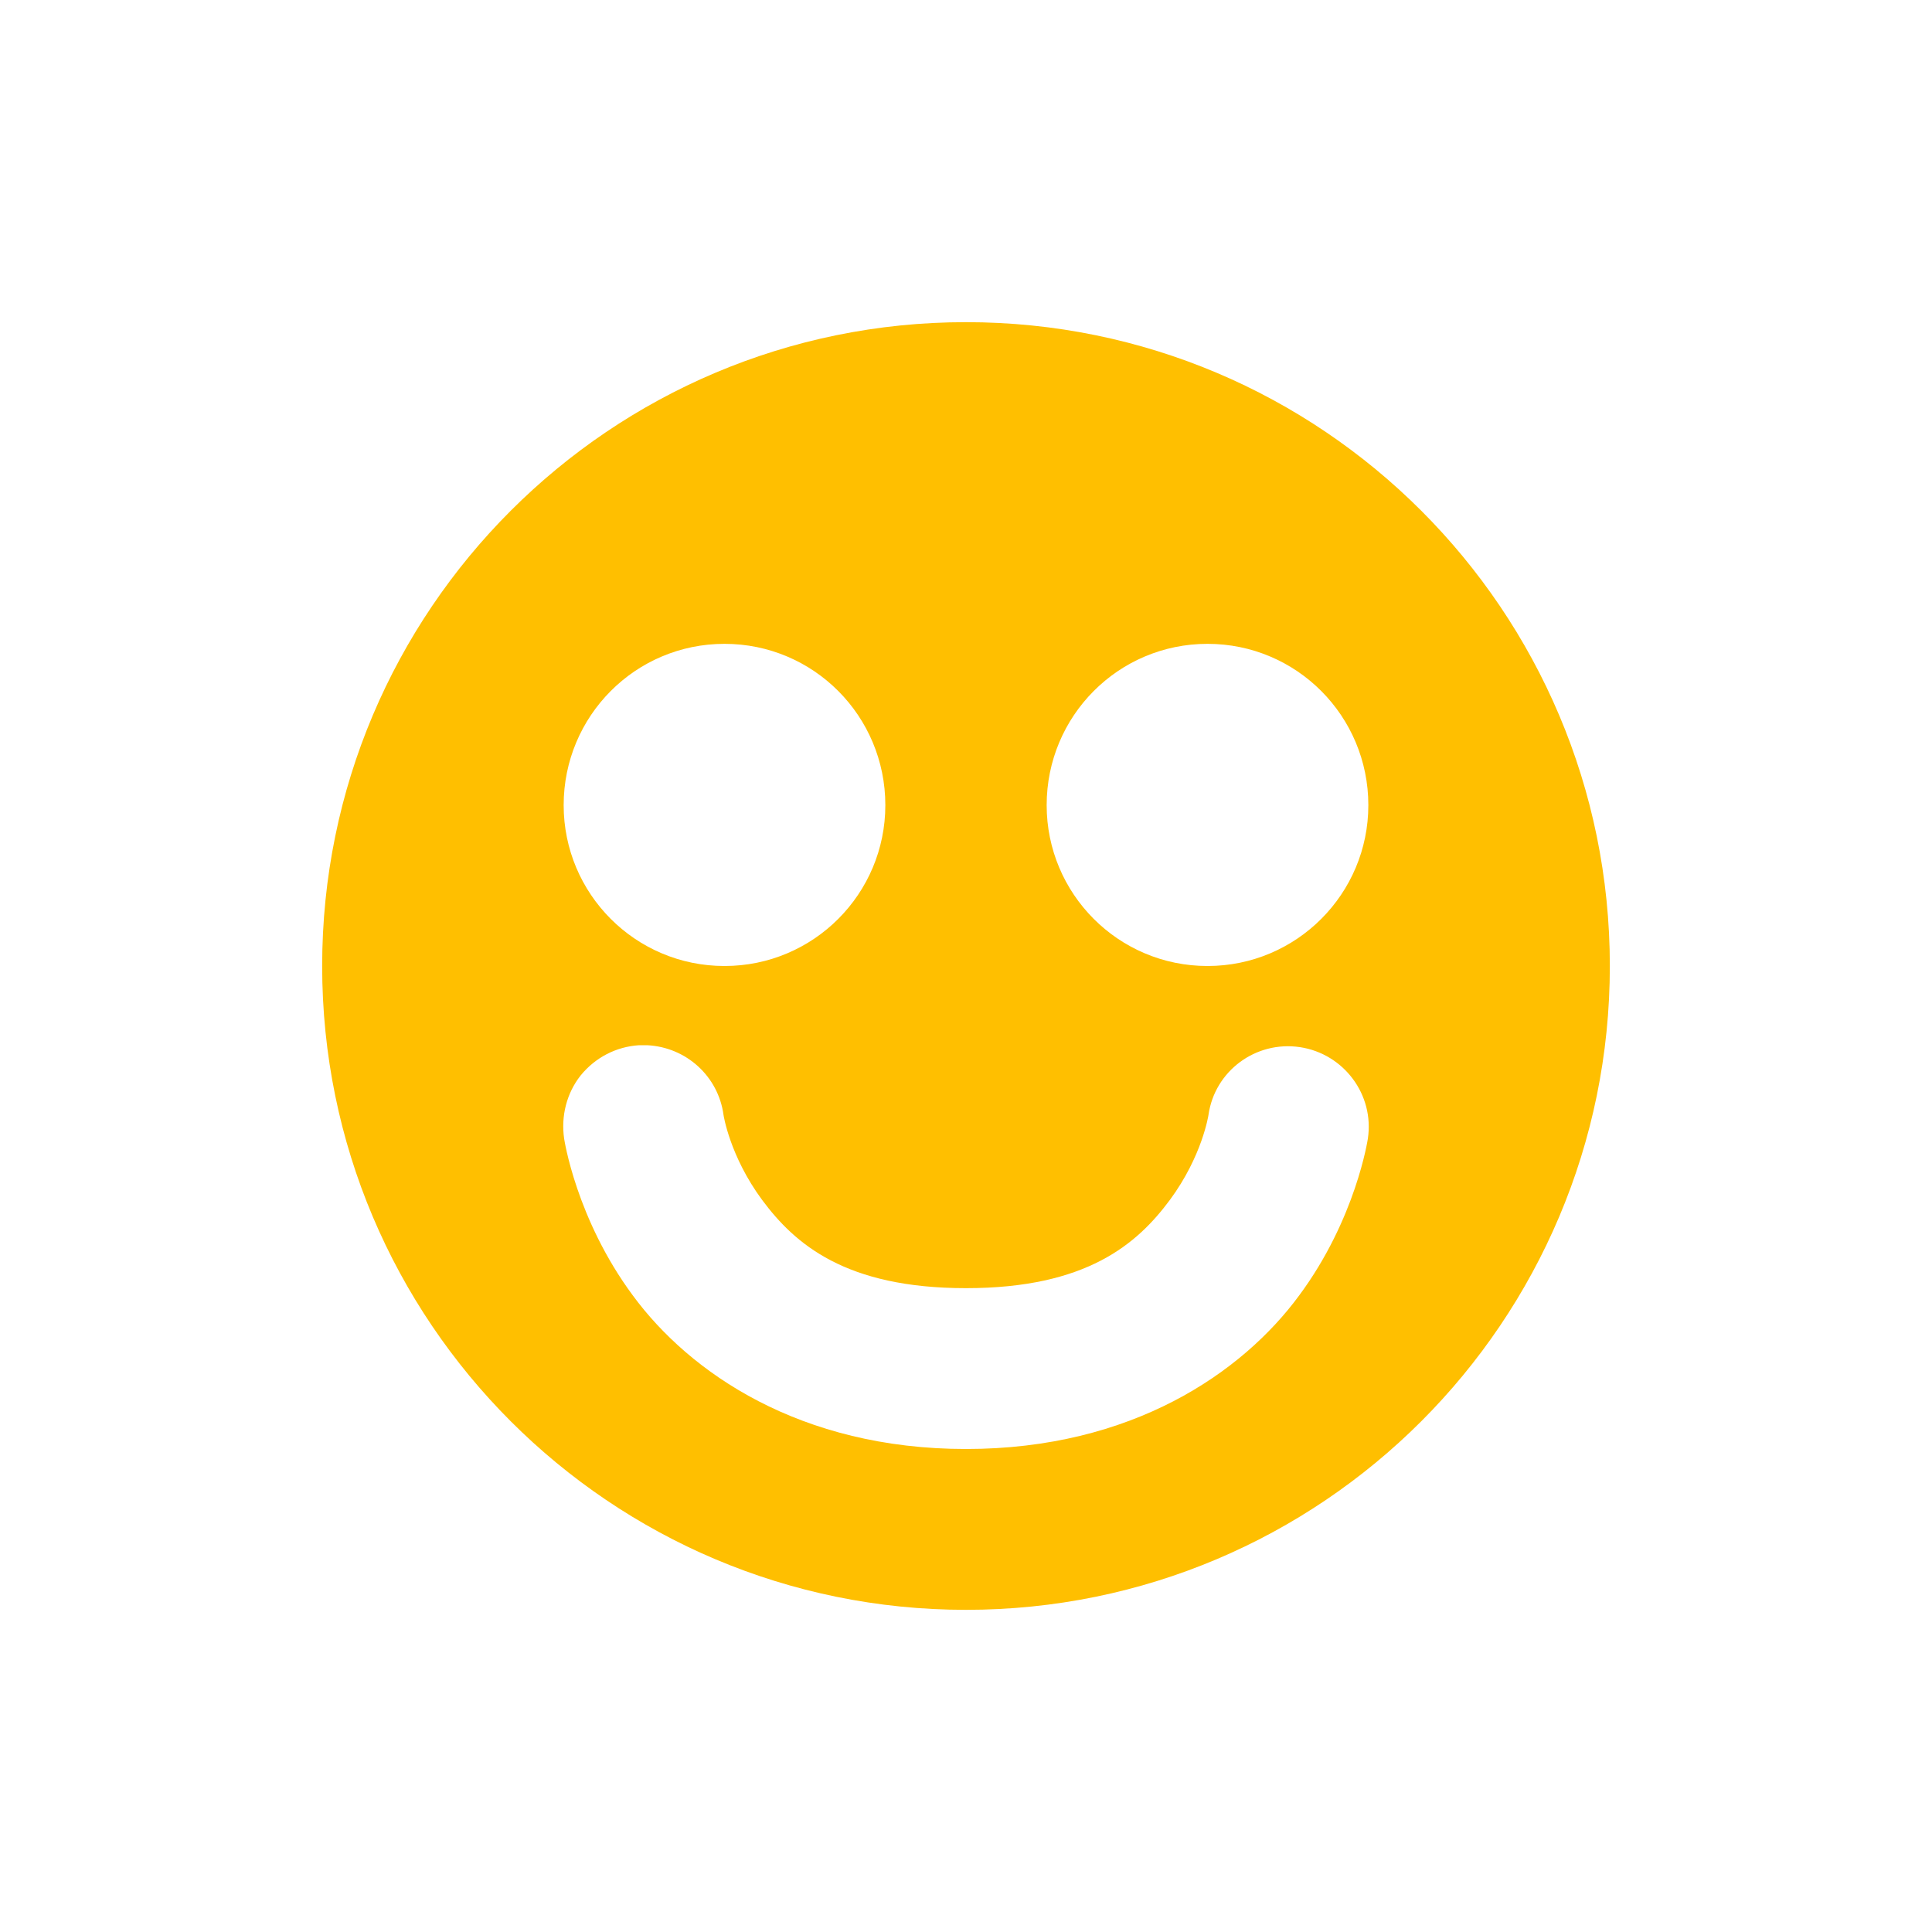 <svg xmlns="http://www.w3.org/2000/svg" xmlns:xlink="http://www.w3.org/1999/xlink" width="16" height="16" viewBox="0 0 16 16" version="1.1">
<g id="surface1">
<path style=" stroke:none;fill-rule:nonzero;fill:rgb(100%,74.902%,0%);fill-opacity:1;" d="M 8 2.668 C 5.055 2.668 2.668 5.055 2.668 8 C 2.668 10.945 5.055 13.332 8 13.332 C 10.945 13.332 13.332 10.945 13.332 8 C 13.332 5.055 10.945 2.668 8 2.668 Z M 6 5.332 C 6.738 5.332 7.332 5.93 7.332 6.668 C 7.332 7.402 6.738 8 6 8 C 5.262 8 4.668 7.402 4.668 6.668 C 4.668 5.93 5.262 5.332 6 5.332 Z M 10 5.332 C 10.738 5.332 11.332 5.93 11.332 6.668 C 11.332 7.402 10.738 8 10 8 C 9.262 8 8.668 7.402 8.668 6.668 C 8.668 5.93 9.262 5.332 10 5.332 Z M 5.293 8.656 C 5.312 8.656 5.336 8.656 5.359 8.656 C 5.684 8.672 5.949 8.914 5.992 9.234 C 5.992 9.234 6.043 9.574 6.312 9.938 C 6.582 10.301 7 10.668 8 10.668 C 9 10.668 9.418 10.301 9.688 9.938 C 9.957 9.574 10.008 9.234 10.008 9.234 C 10.059 8.871 10.398 8.617 10.766 8.672 C 11.129 8.727 11.383 9.066 11.328 9.43 C 11.328 9.43 11.23 10.094 10.758 10.73 C 10.289 11.367 9.375 12 8 12 C 6.625 12 5.711 11.367 5.242 10.73 C 4.77 10.094 4.672 9.43 4.672 9.43 C 4.645 9.246 4.691 9.055 4.809 8.906 C 4.93 8.758 5.102 8.668 5.293 8.656 Z M 5.293 8.656 "/>
</g>
</svg>

